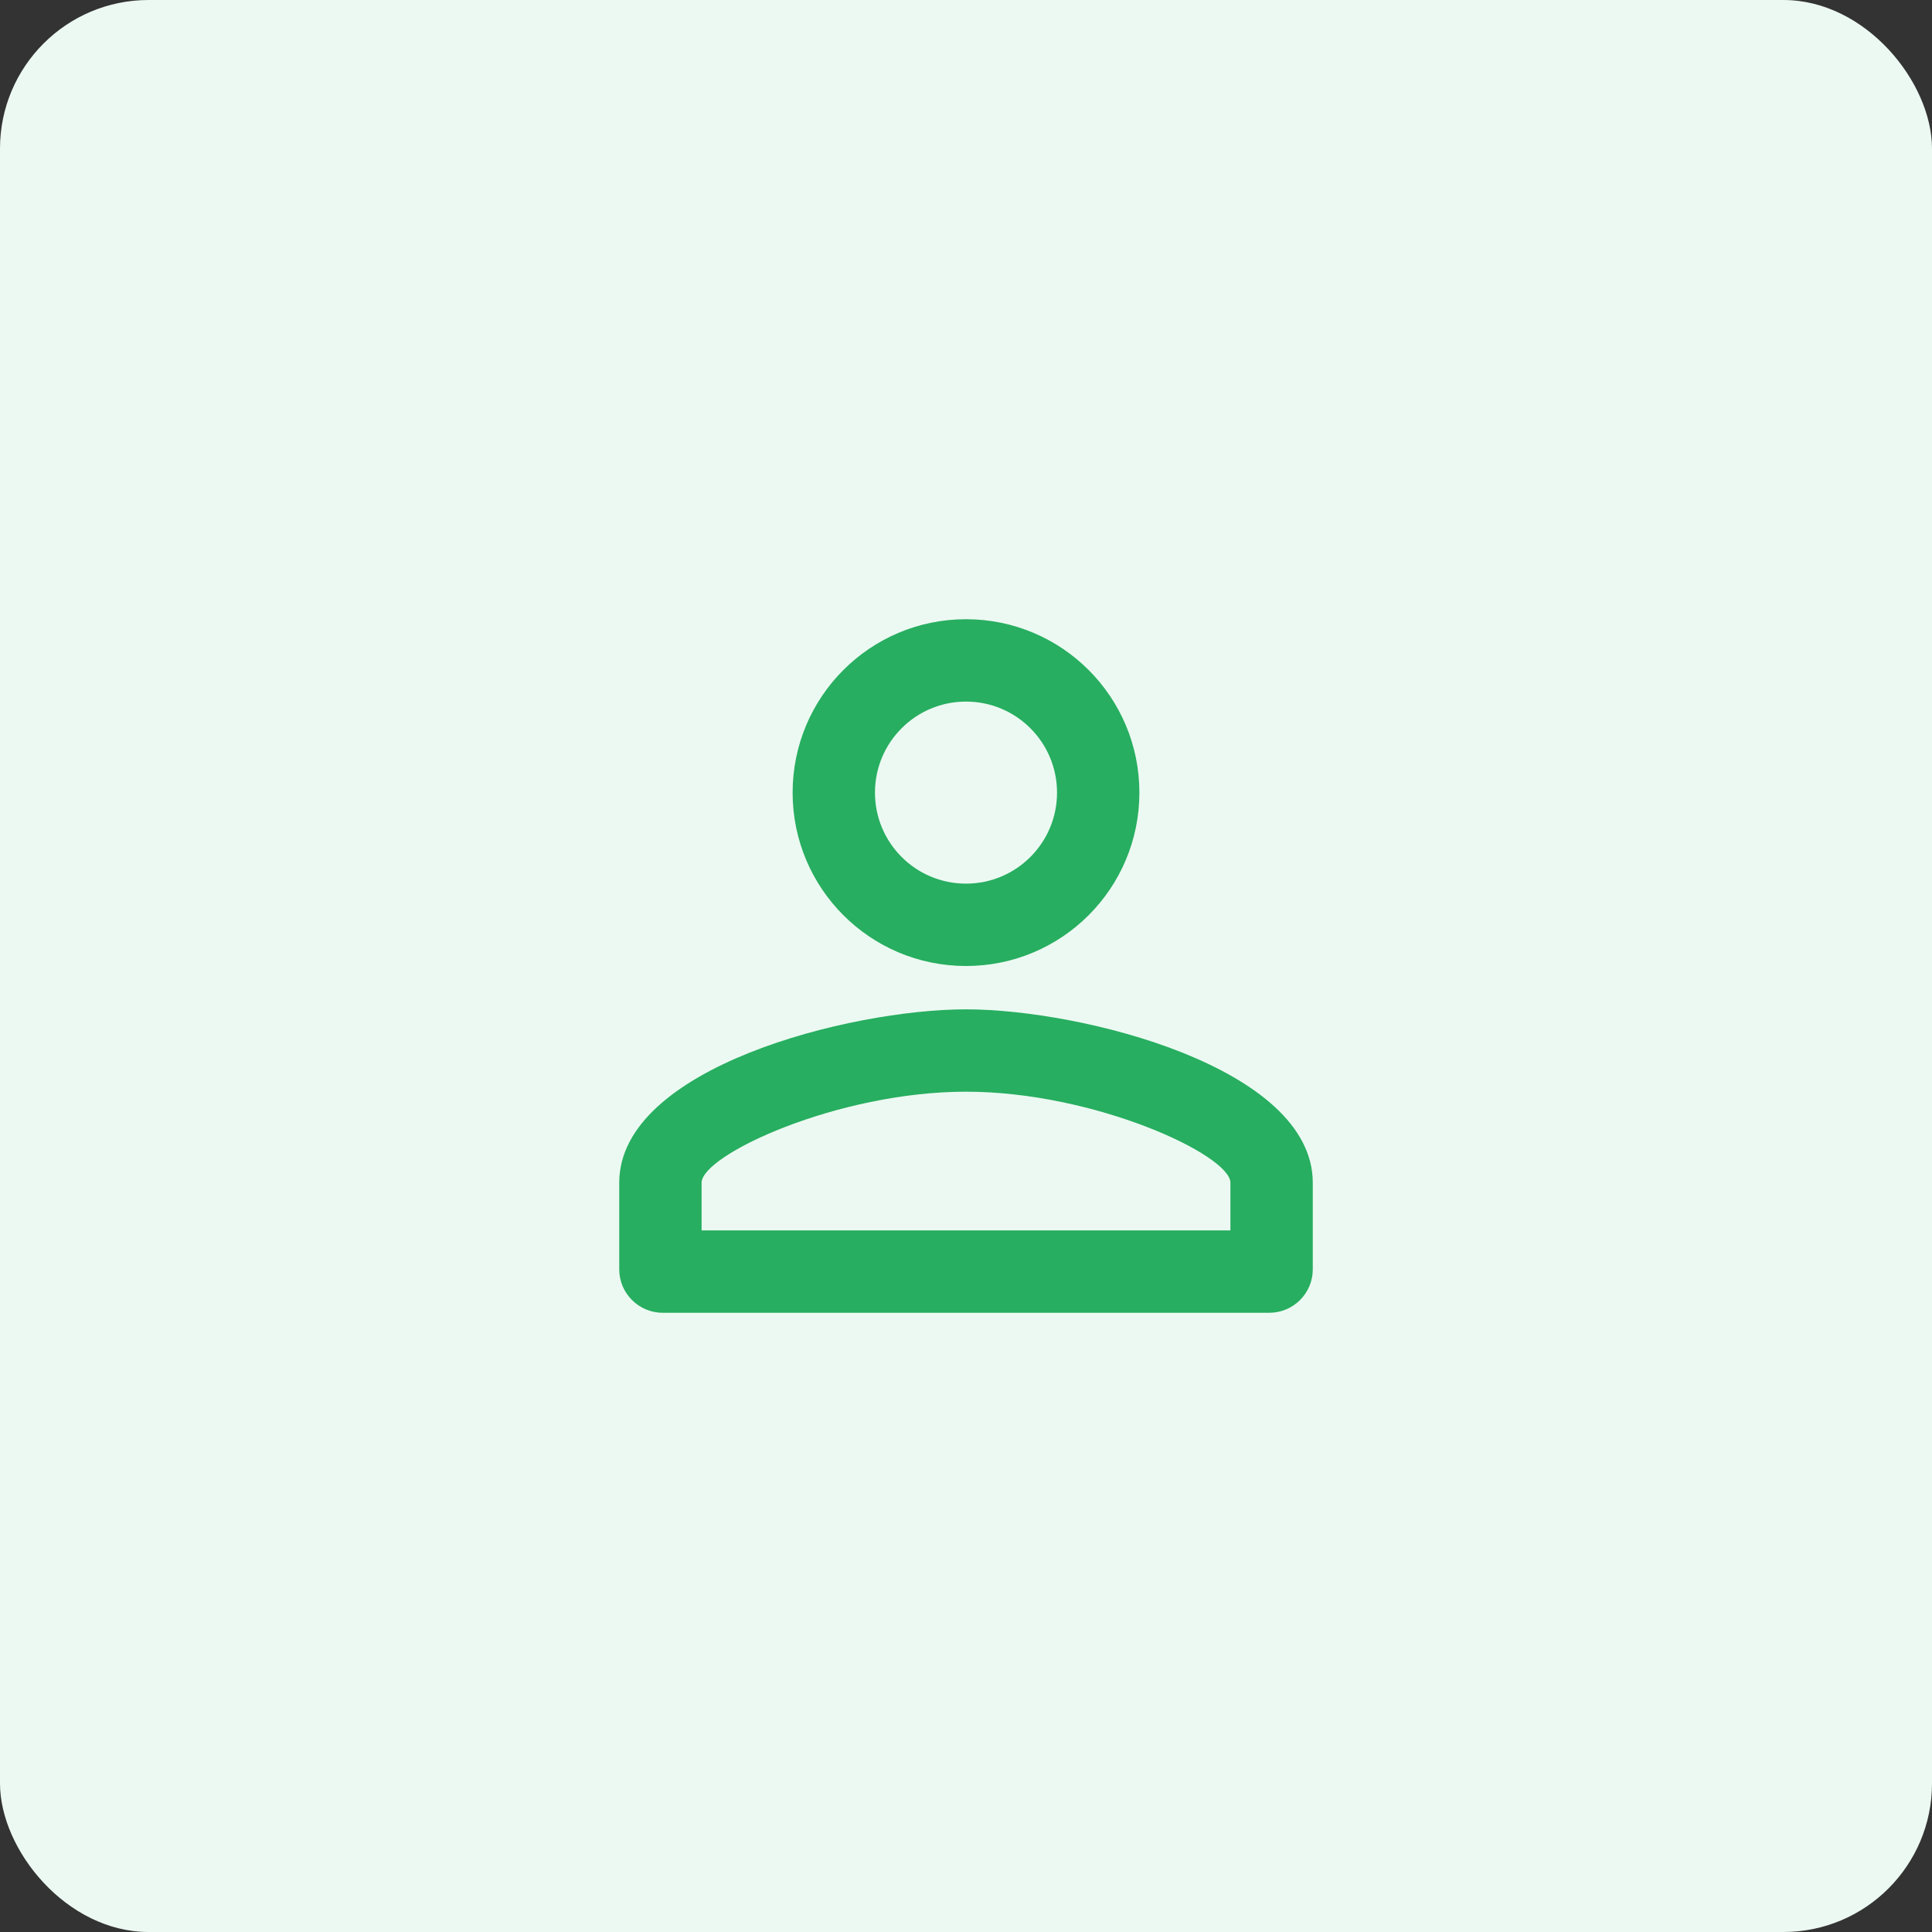 <svg width="130" height="130" viewBox="0 0 130 130" fill="none" xmlns="http://www.w3.org/2000/svg">
<rect x="0" y="0" width="130" height="130" fill="#333333" stroke="none"/>
<rect width="130" height="130" rx="10" fill="#ECF9F2"/>
<g clip-path="url(#clip0_178_8461)">
<path d="M65 47.208C68.384 47.208 71.125 49.95 71.125 53.333C71.125 56.717 68.384 59.458 65 59.458C61.617 59.458 58.875 56.717 58.875 53.333C58.875 49.95 61.617 47.208 65 47.208ZM65 73.458C73.663 73.458 82.792 77.716 82.792 79.583V82.791H47.209V79.583C47.209 77.716 56.338 73.458 65 73.458ZM65 41.666C58.554 41.666 53.334 46.887 53.334 53.333C53.334 59.779 58.554 65 65 65C71.446 65 76.667 59.779 76.667 53.333C76.667 46.887 71.446 41.666 65 41.666ZM65 67.916C57.213 67.916 41.667 71.825 41.667 79.583V85.416C41.667 87.021 42.98 88.333 44.584 88.333H85.417C87.021 88.333 88.334 87.021 88.334 85.416V79.583C88.334 71.825 72.788 67.916 65 67.916Z" fill="#27AE60"/>
</g>
<defs>
<clipPath id="clip0_178_8461">
<rect width="70" height="70" fill="white" transform="translate(30 30)"/>
</clipPath>
</defs>
</svg>
